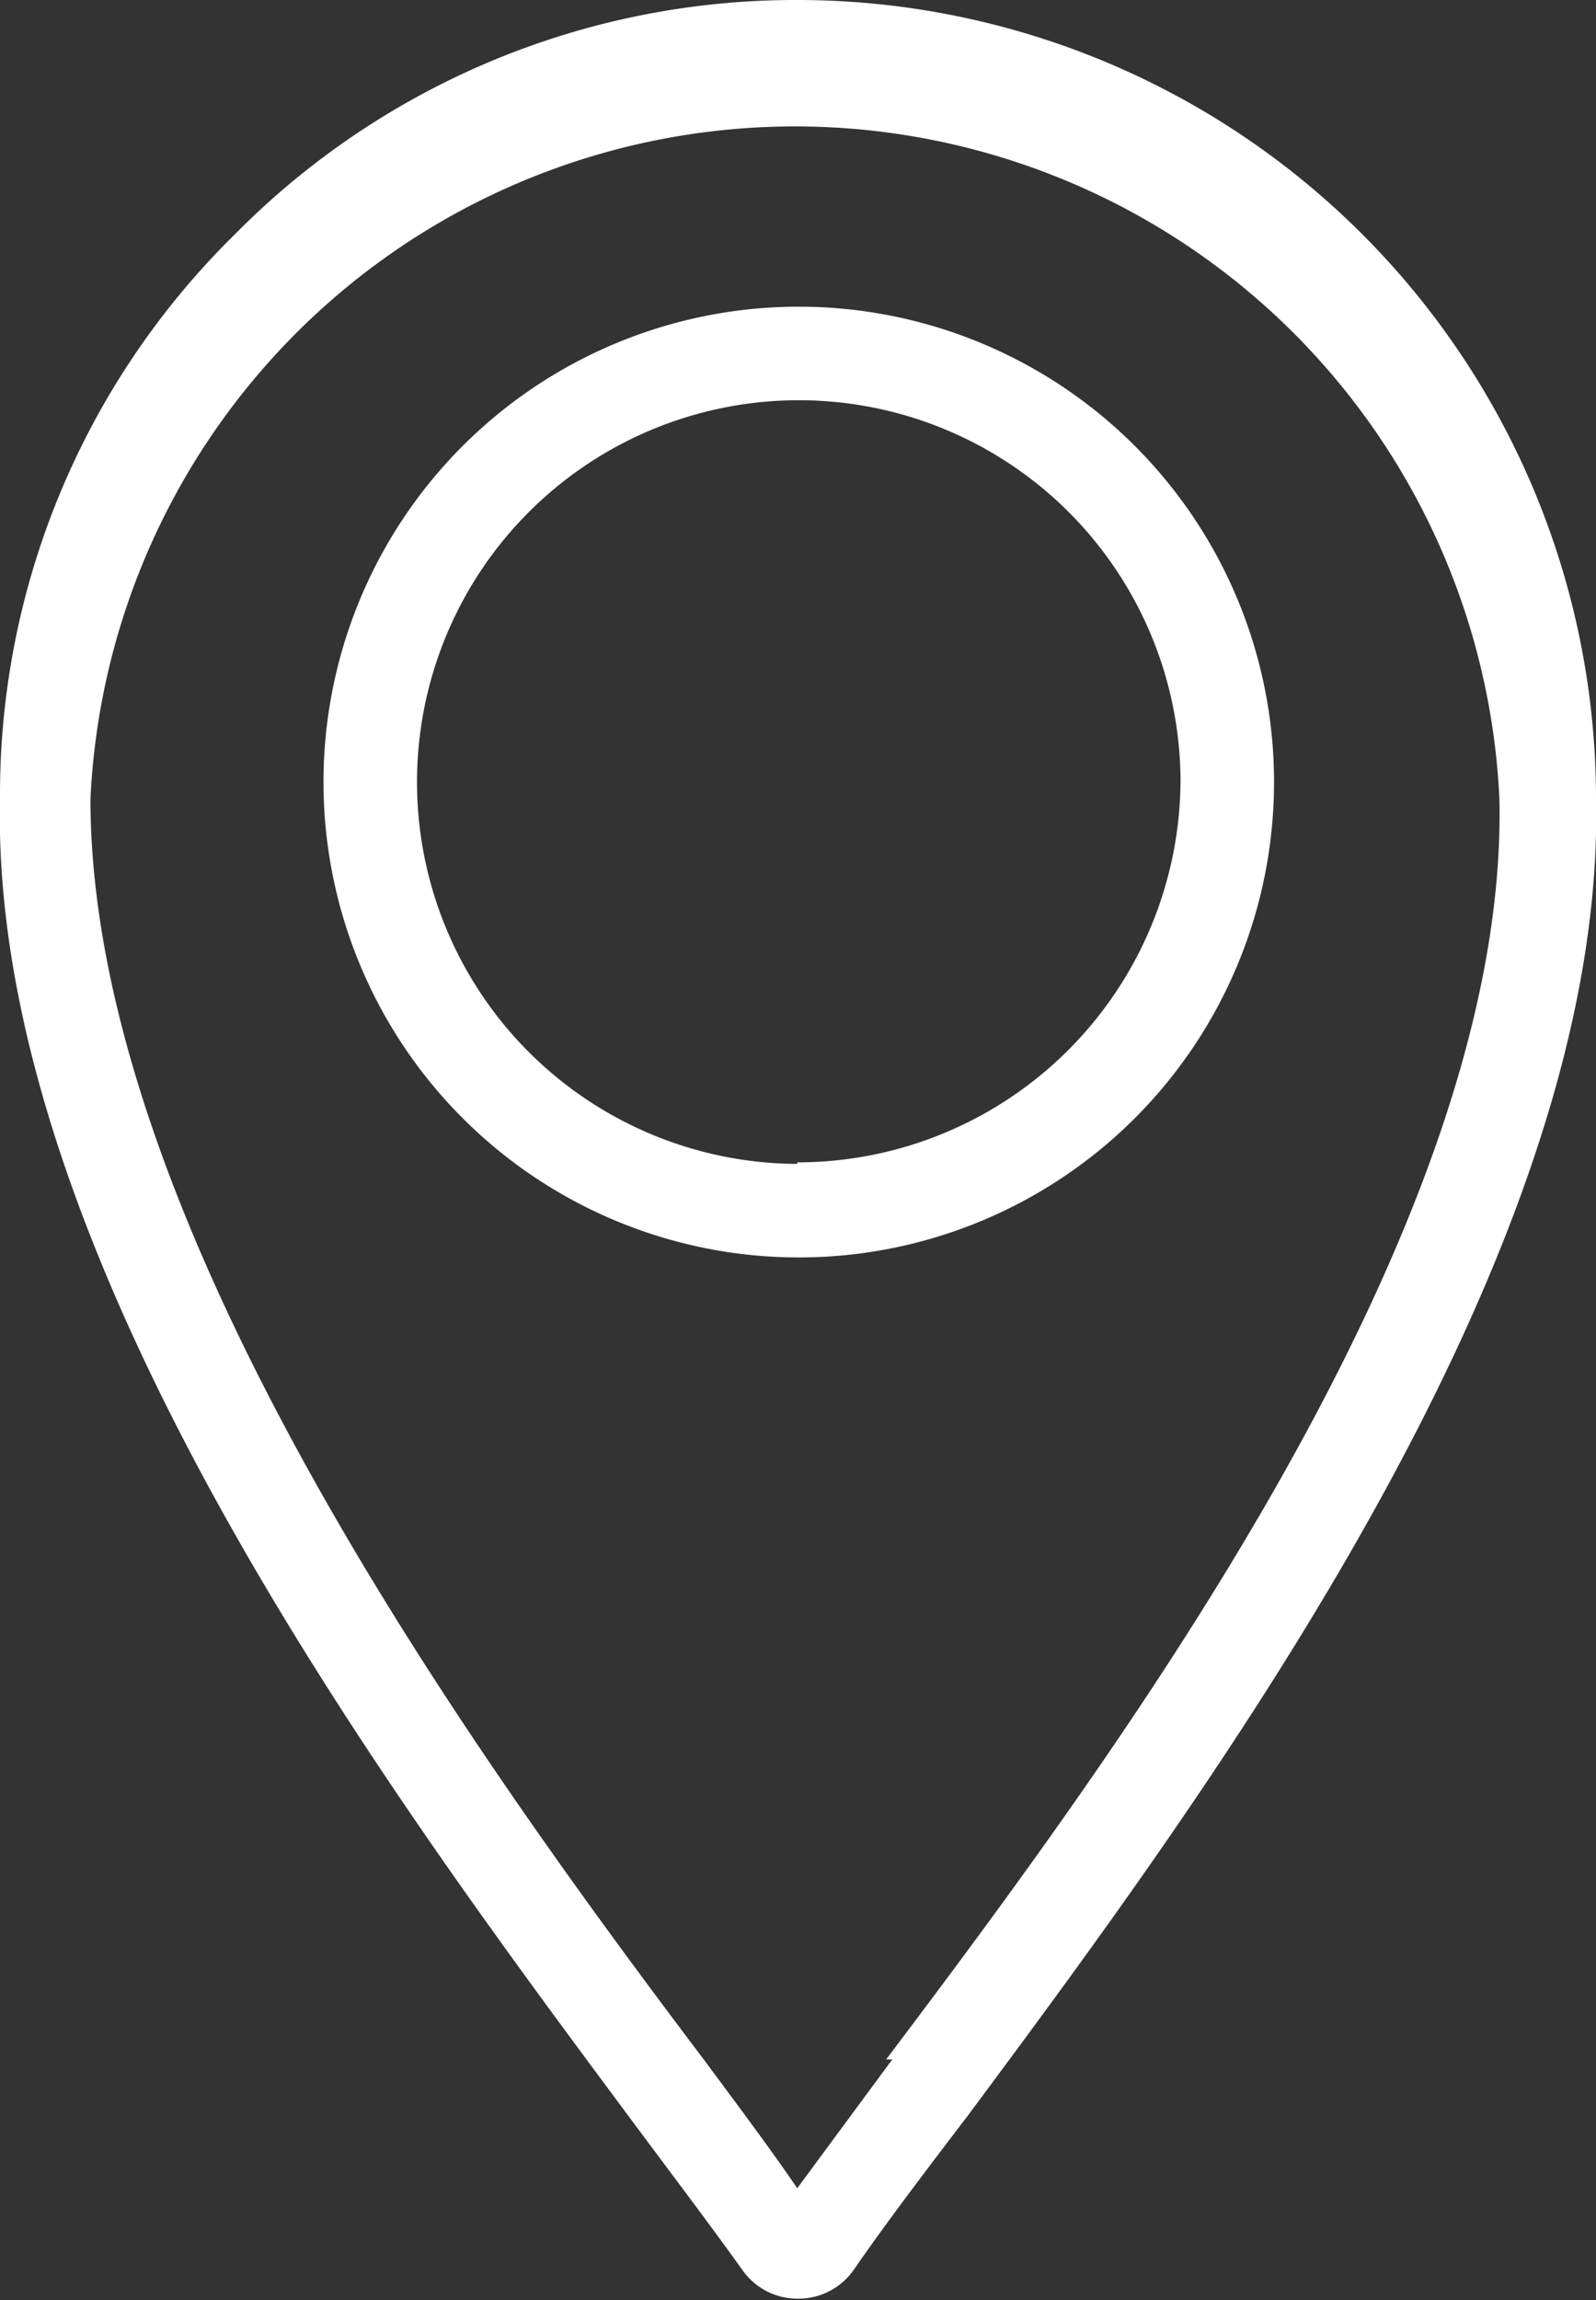<svg xmlns="http://www.w3.org/2000/svg" viewBox="0 0 10.41 15"><rect x="0" y="0" width="10.41" height="15" fill="#333333" stroke="none"/><defs><style>.cls-1{fill:#fff;}</style></defs><title>locatie</title><g id="Laag_2" data-name="Laag 2"><g id="Laag_1-2" data-name="Laag 1"><path class="cls-1" d="M10.41,5.2A5.21,5.21,0,0,0,5.21,0,5.14,5.14,0,0,0,1.53,1.53,5.12,5.12,0,0,0,0,5.2c-.07,3,2.54,6.5,4.1,8.6.29.39.54.72.74,1a.44.44,0,0,0,.37.19.44.44,0,0,0,.36-.19c.2-.29.45-.62.74-1,1.56-2.1,4.17-5.61,4.1-8.6M5.82,13.43l-.62.84c-.17-.25-.38-.53-.61-.84-1.51-2-4-5.45-4-8.22h0a4.6,4.6,0,0,1,9.19,0h0c.06,2.78-2.47,6.19-4,8.22"/><path class="cls-1" d="M5.2,2a3.1,3.1,0,1,0,3.11,3.1A3.1,3.1,0,0,0,5.2,2m0,5.59A2.49,2.49,0,1,1,7.7,5.09,2.5,2.5,0,0,1,5.2,7.58"/></g></g></svg>